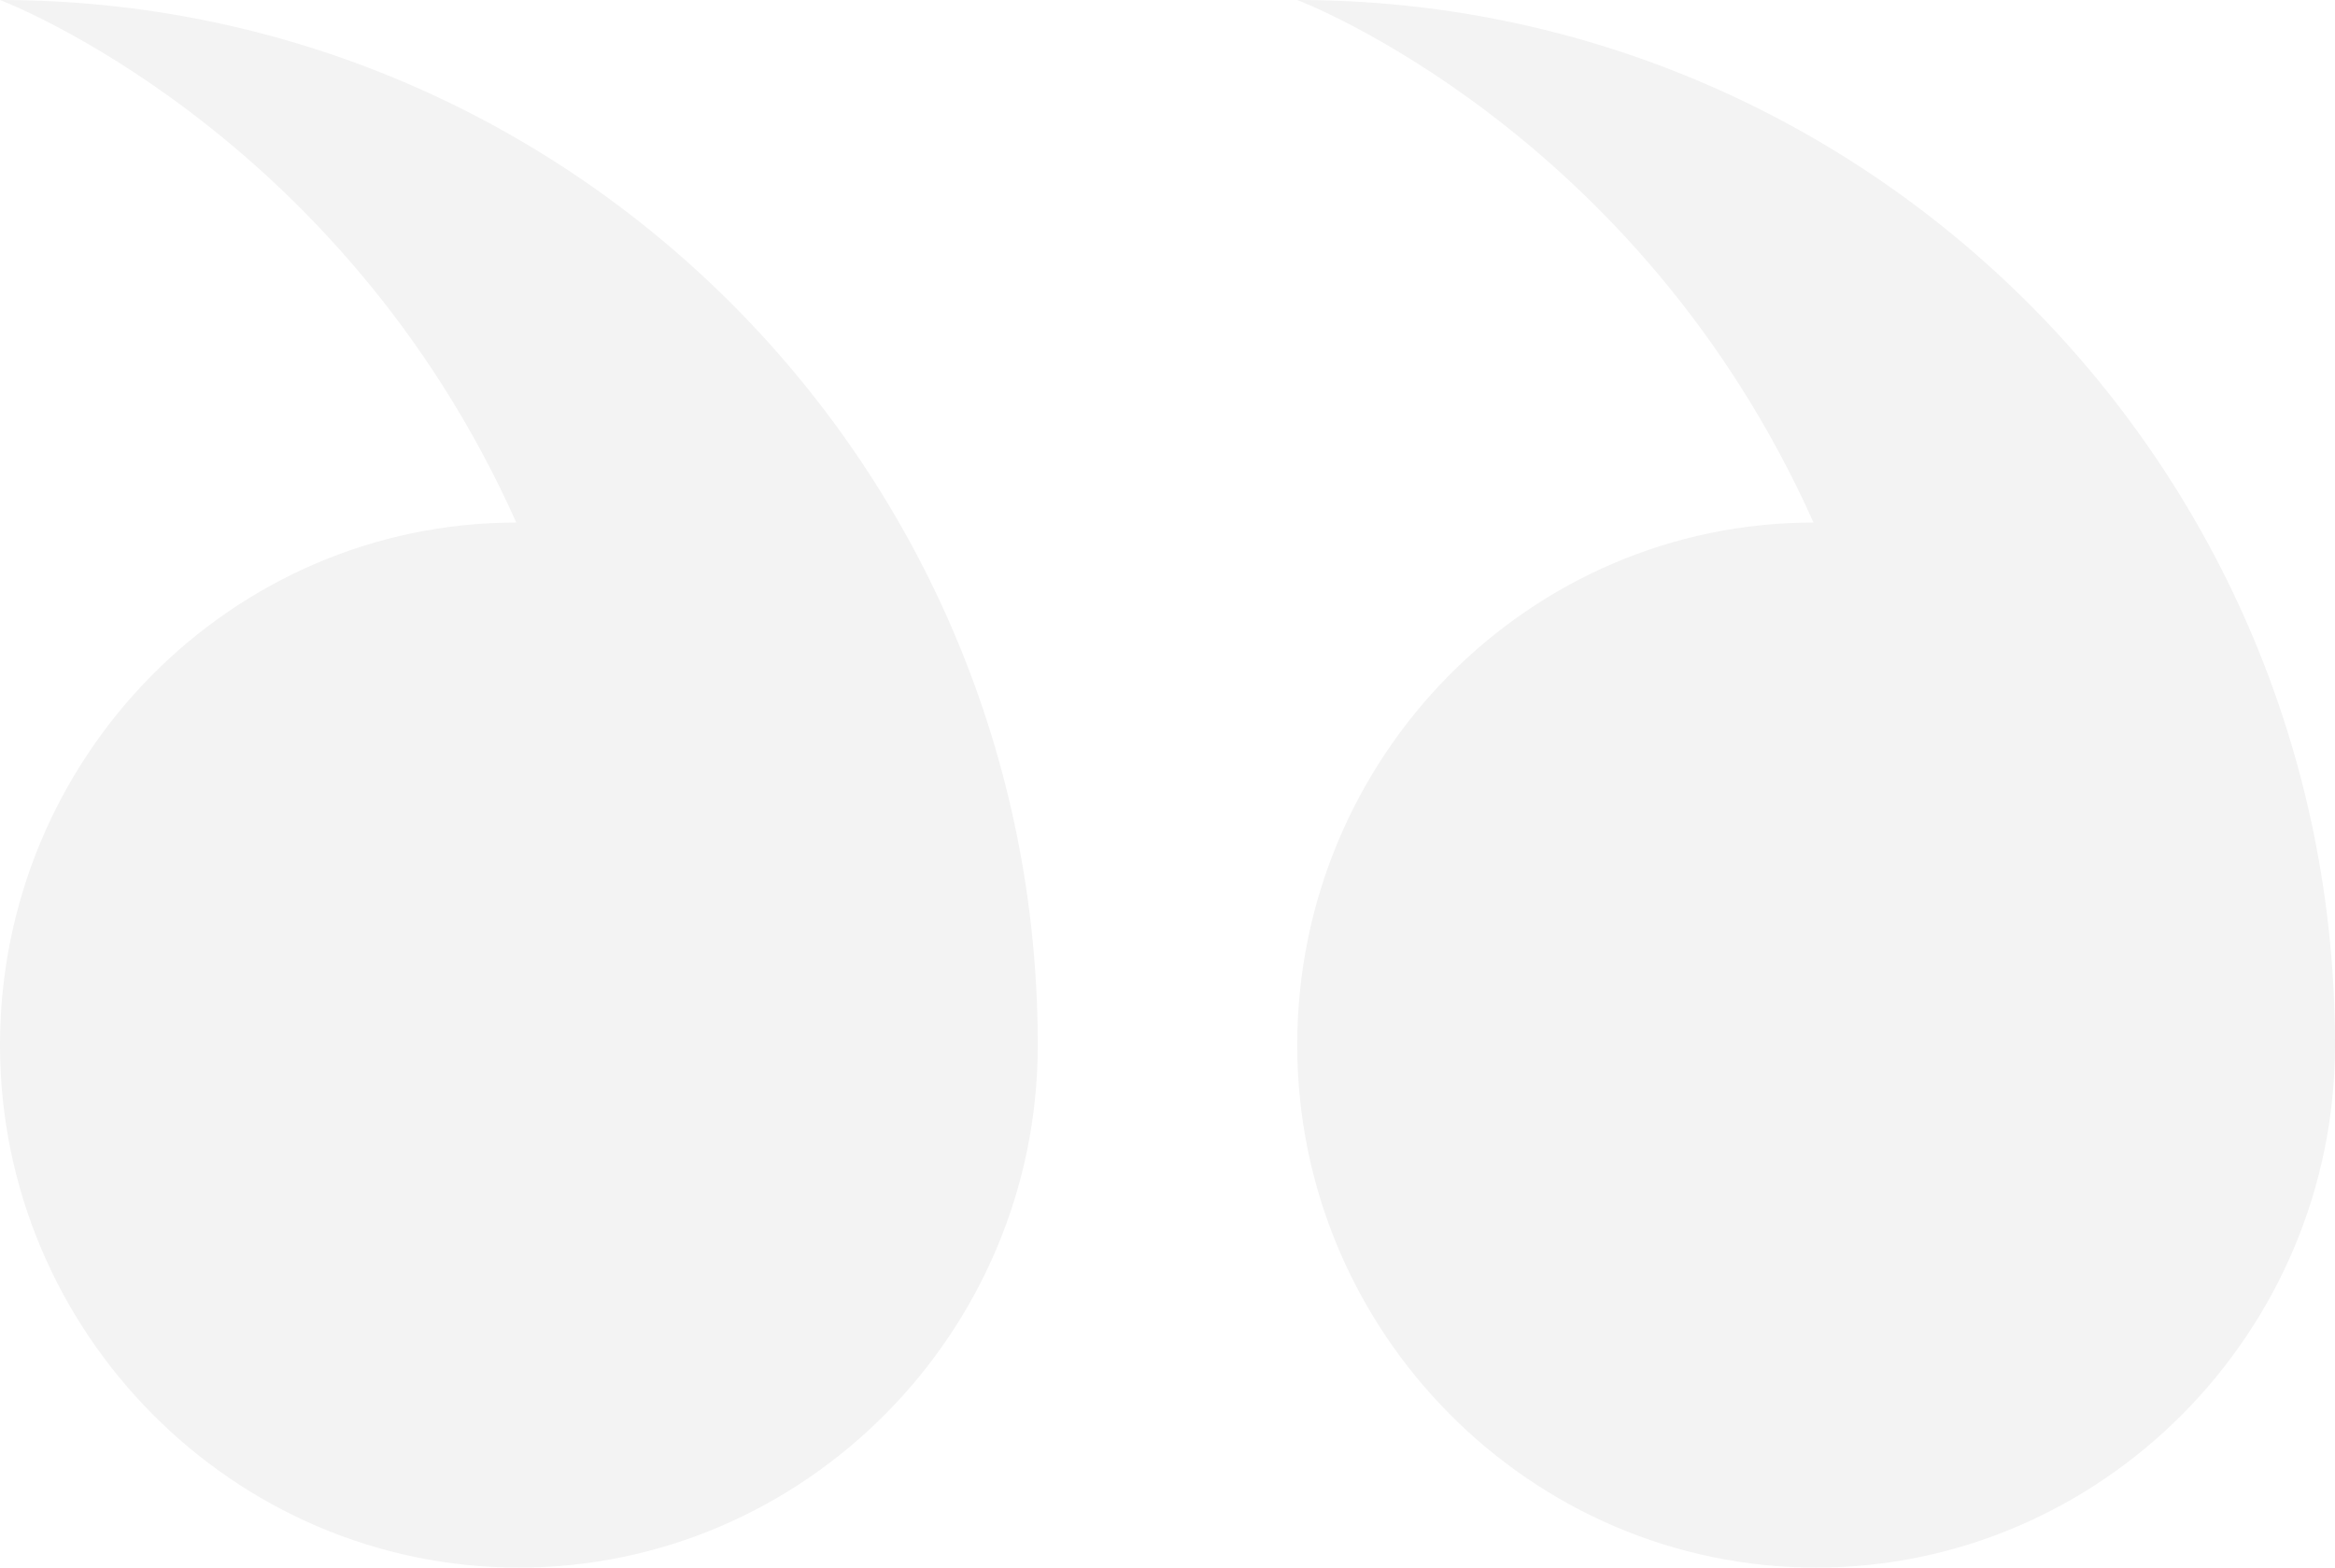 <svg width="70" height="47" viewBox="0 0 70 47" fill="none" xmlns="http://www.w3.org/2000/svg">
<path fill-rule="evenodd" clip-rule="evenodd" d="M15.478 15.667C6.922 15.667 0 22.717 0 31.333C0 39.95 7 47 15.556 47C24.111 47 31.111 39.95 31.111 31.333C31.111 14.022 17.189 0 0 0C0 0 10.189 3.838 15.478 15.667ZM38.889 31.333C38.889 39.95 45.889 47 54.444 47C63 47 70 39.95 70 31.333C70 14.022 56.078 0 38.889 0C38.889 0 49.078 3.838 54.367 15.667C45.811 15.667 38.889 22.717 38.889 31.333Z" fill="black" fill-opacity="0.05"/>
</svg>
